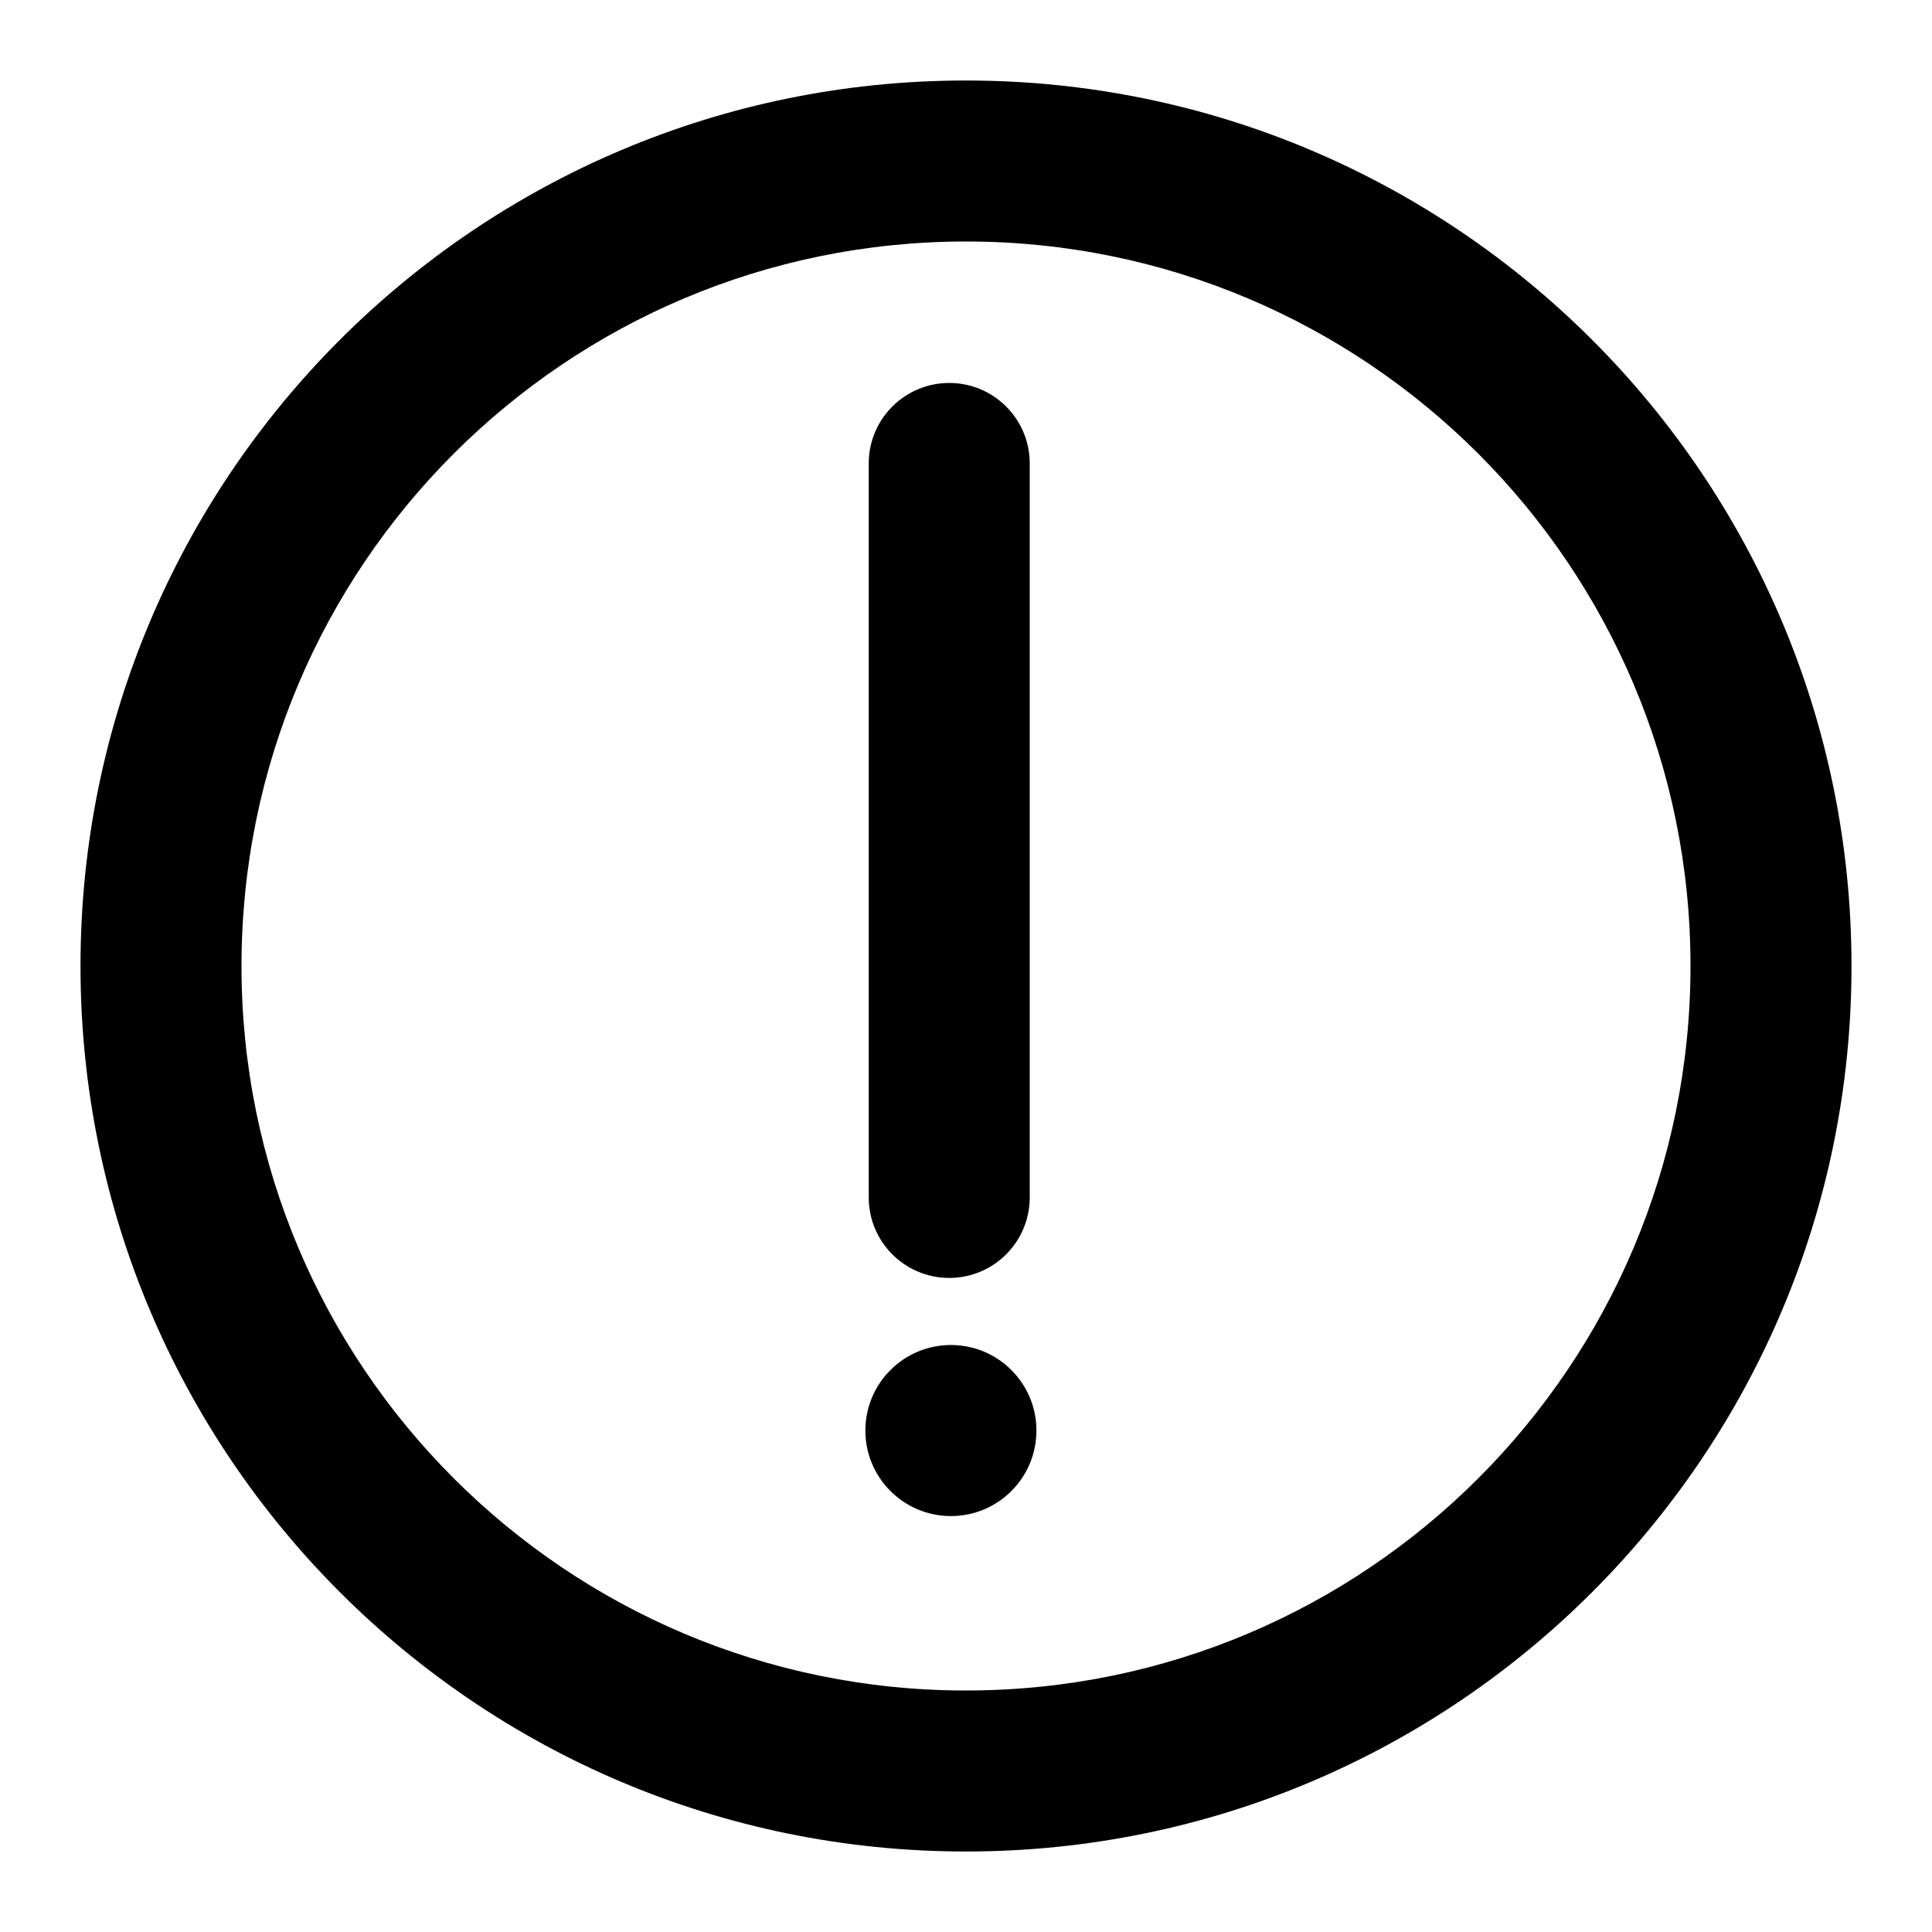 <?xml version="1.0" encoding="utf-8"?>
<!-- Generator: Adobe Illustrator 17.0.0, SVG Export Plug-In . SVG Version: 6.00 Build 0)  -->
<!DOCTYPE svg PUBLIC "-//W3C//DTD SVG 1.1//EN" "http://www.w3.org/Graphics/SVG/1.1/DTD/svg11.dtd">
<svg version="1.1" id="Layer_1" xmlns="http://www.w3.org/2000/svg" xmlns:xlink="http://www.w3.org/1999/xlink" x="0px" y="0px"
	 width="96px" height="96px" viewBox="0 0 96 96" enable-background="new 0 0 96 96" xml:space="preserve">
<g>
	<path d="M48,92c24.3,0,44-19.699,44-44S72.3,4,48,4S4,23.699,4,48S23.7,92,48,92z M48,12c19.882,0,36,16.118,36,36S67.882,84,48,84
		S12,67.882,12,48S28.118,12,48,12z"/>
	<path d="M47.167,63.5c-2.209,0-4-1.791-4-4V23.029c0-2.209,1.791-4,4-4s4,1.791,4,4V59.5C51.167,61.709,49.376,63.5,47.167,63.5z"
		/>
	<circle cx="47.25" cy="71.083" r="4.25"/>
</g>
</svg>
